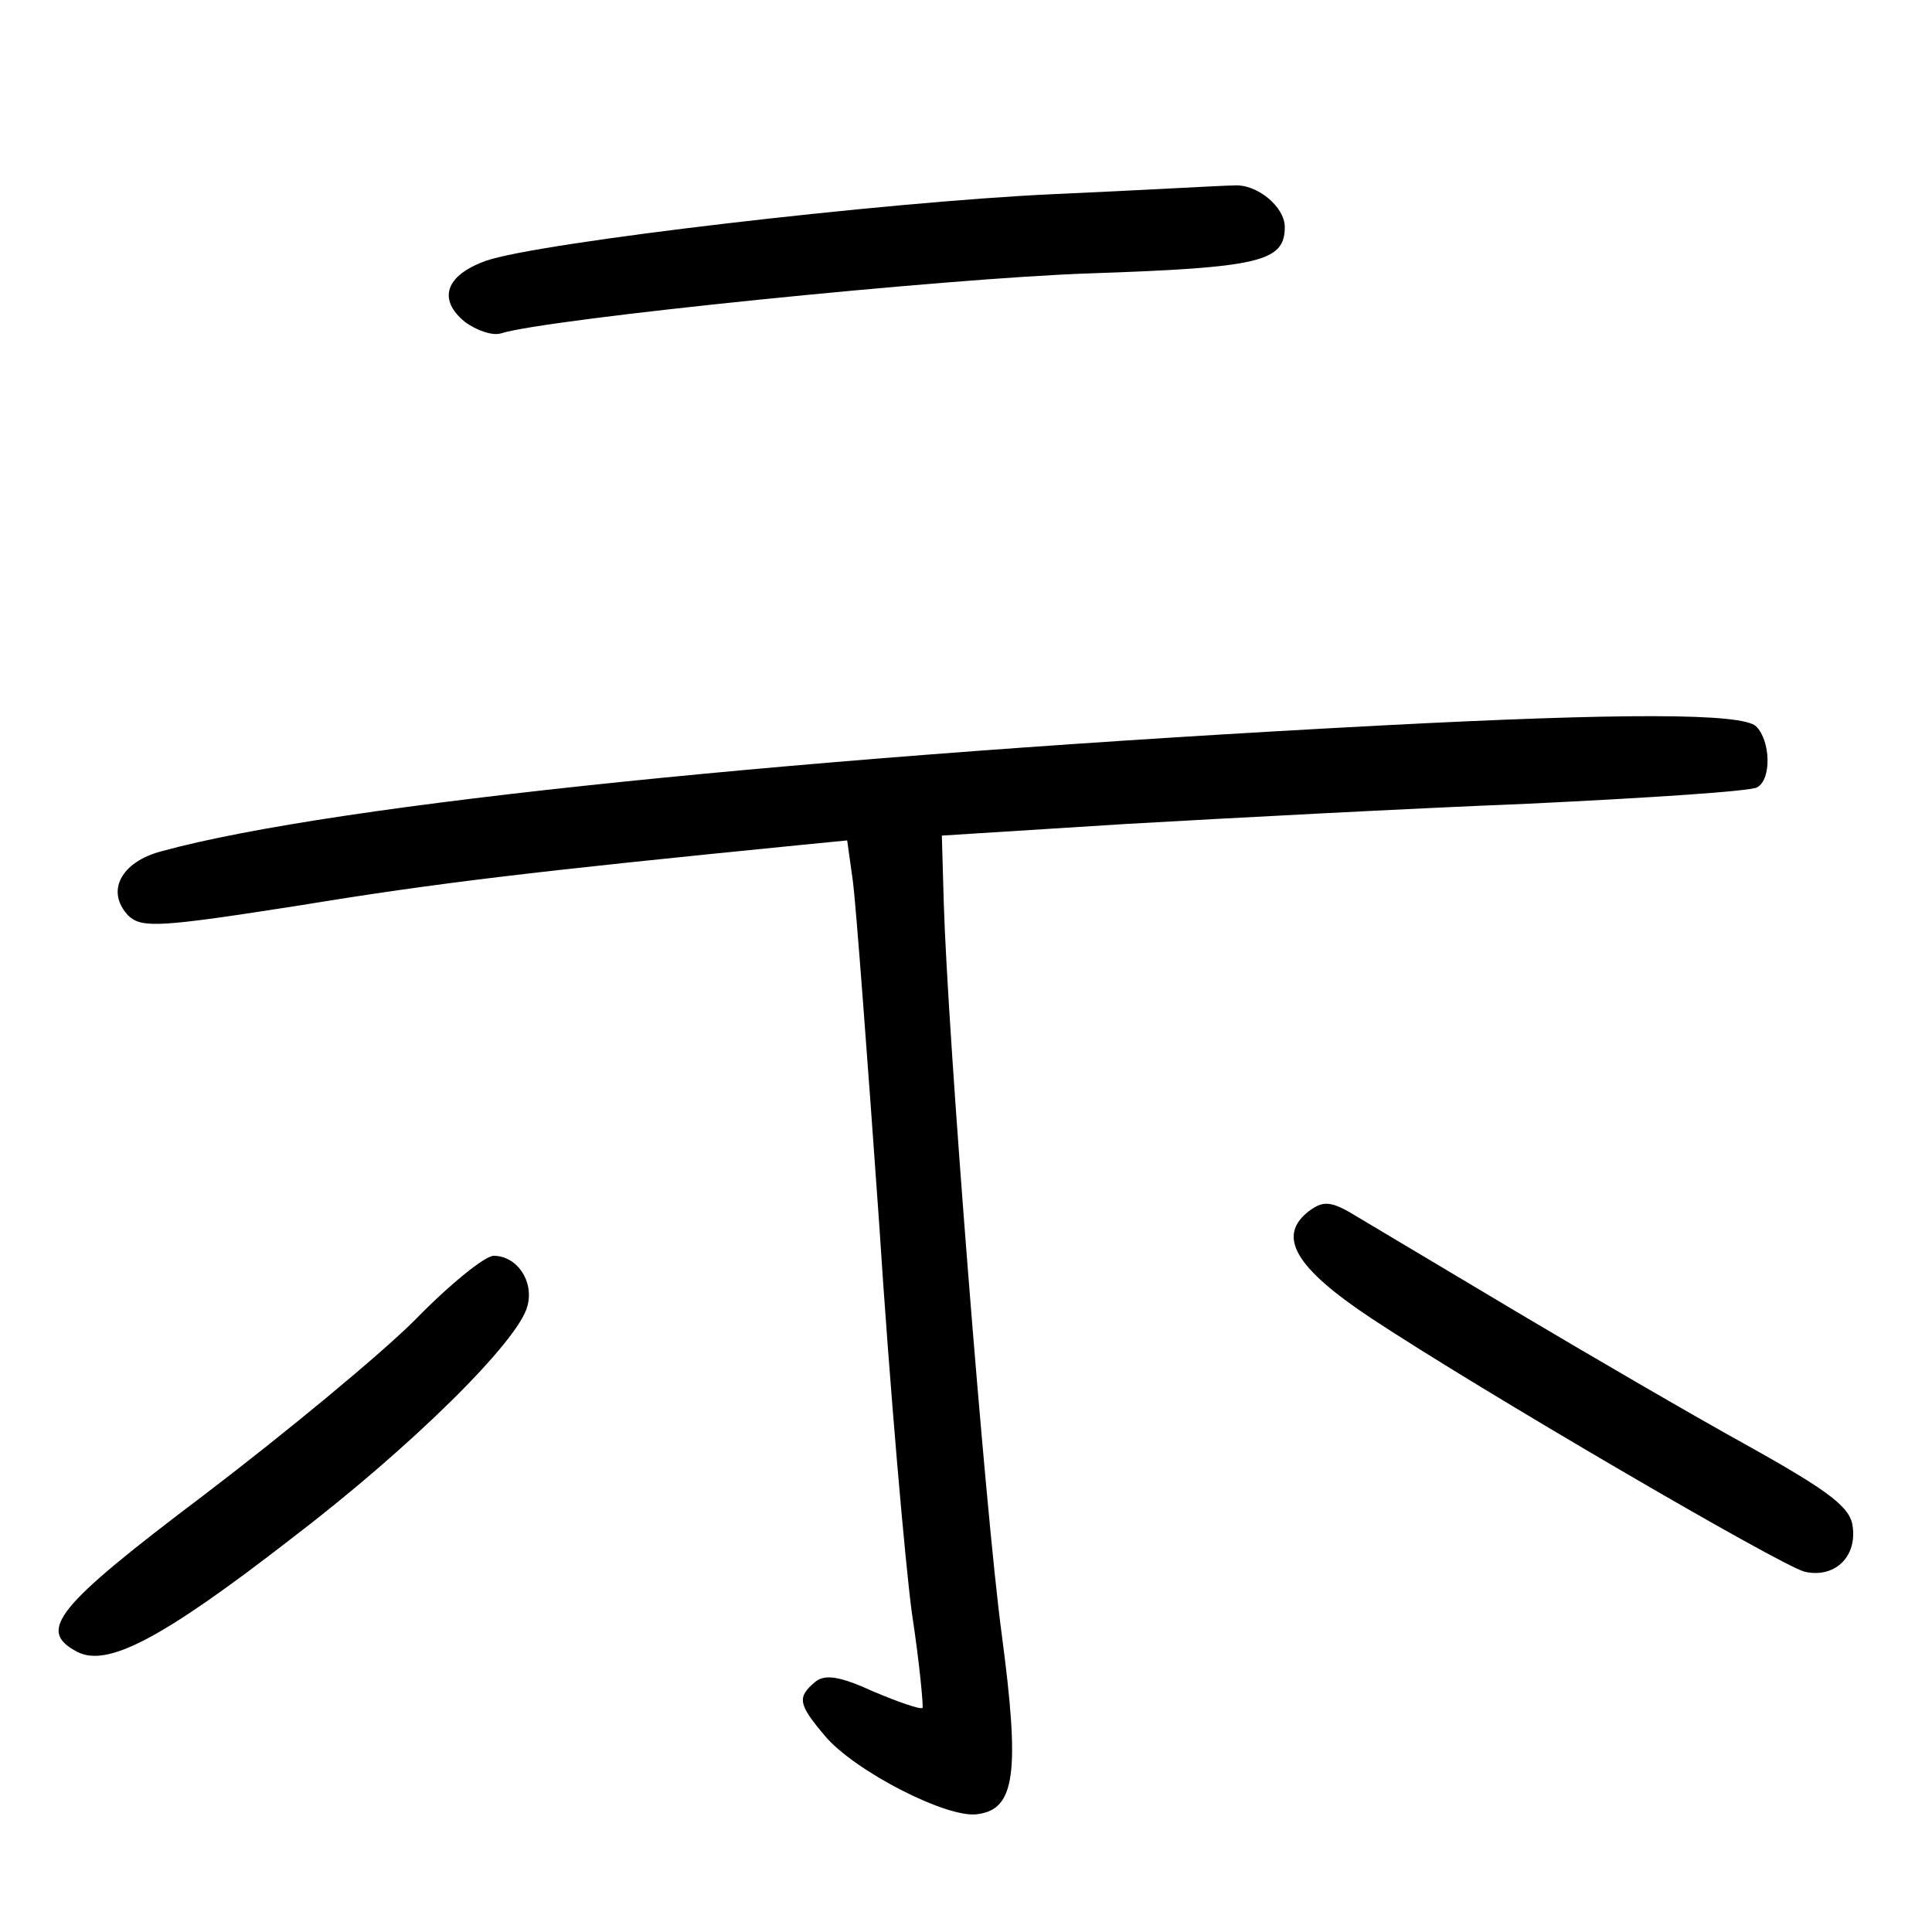 <?xml version="1.0"?>
<svg xmlns="http://www.w3.org/2000/svg" height="200pt" preserveAspectRatio="xMidYMid meet" viewBox="0 0 200 200" width="200pt">
  <g transform="matrix(.1 0 0 -.1 0 200)">
    <path d="m1090 1799c-174-8-533-50-587-69-42-15-50-40-22-63 12-9 29-15 38-12 48 15 460 57 609 62 176 6 202 12 202 48 0 21-29 45-53 43-12 0-96-5-187-9z"/>
    <path d="m1430 1249c-590-31-1083-81-1262-130-43-11-59-42-35-67 14-13 32-12 179 11 140 23 242 35 514 62l51 5 6-43c3-23 15-182 27-352 11-171 27-353 34-405 8-52 12-97 11-98-2-2-25 6-51 17-35 16-50 18-60 10-19-16-18-23 10-56 30-36 127-86 158-81 39 5 44 43 25 186-17 126-56 622-60 757l-2 70 190 12c105 6 292 16 417 21 125 6 232 13 237 17 15 8 14 48-1 63-14 14-140 14-388 1z"/>
    <path d="m1356 747c-35-26-16-59 64-112 112-74 422-255 448-262 30-7 54 14 50 46-2 20-22 36-108 84-58 32-166 95-240 139s-149 89-166 99c-26 16-34 16-48 6z"/>
    <path d="m430 634c-36-36-134-117-218-181-155-117-174-141-132-163 31-16 87 13 220 116 126 96 237 206 246 242 7 26-11 52-35 52-9 0-46-30-81-66z"/>
  </g>
</svg>
